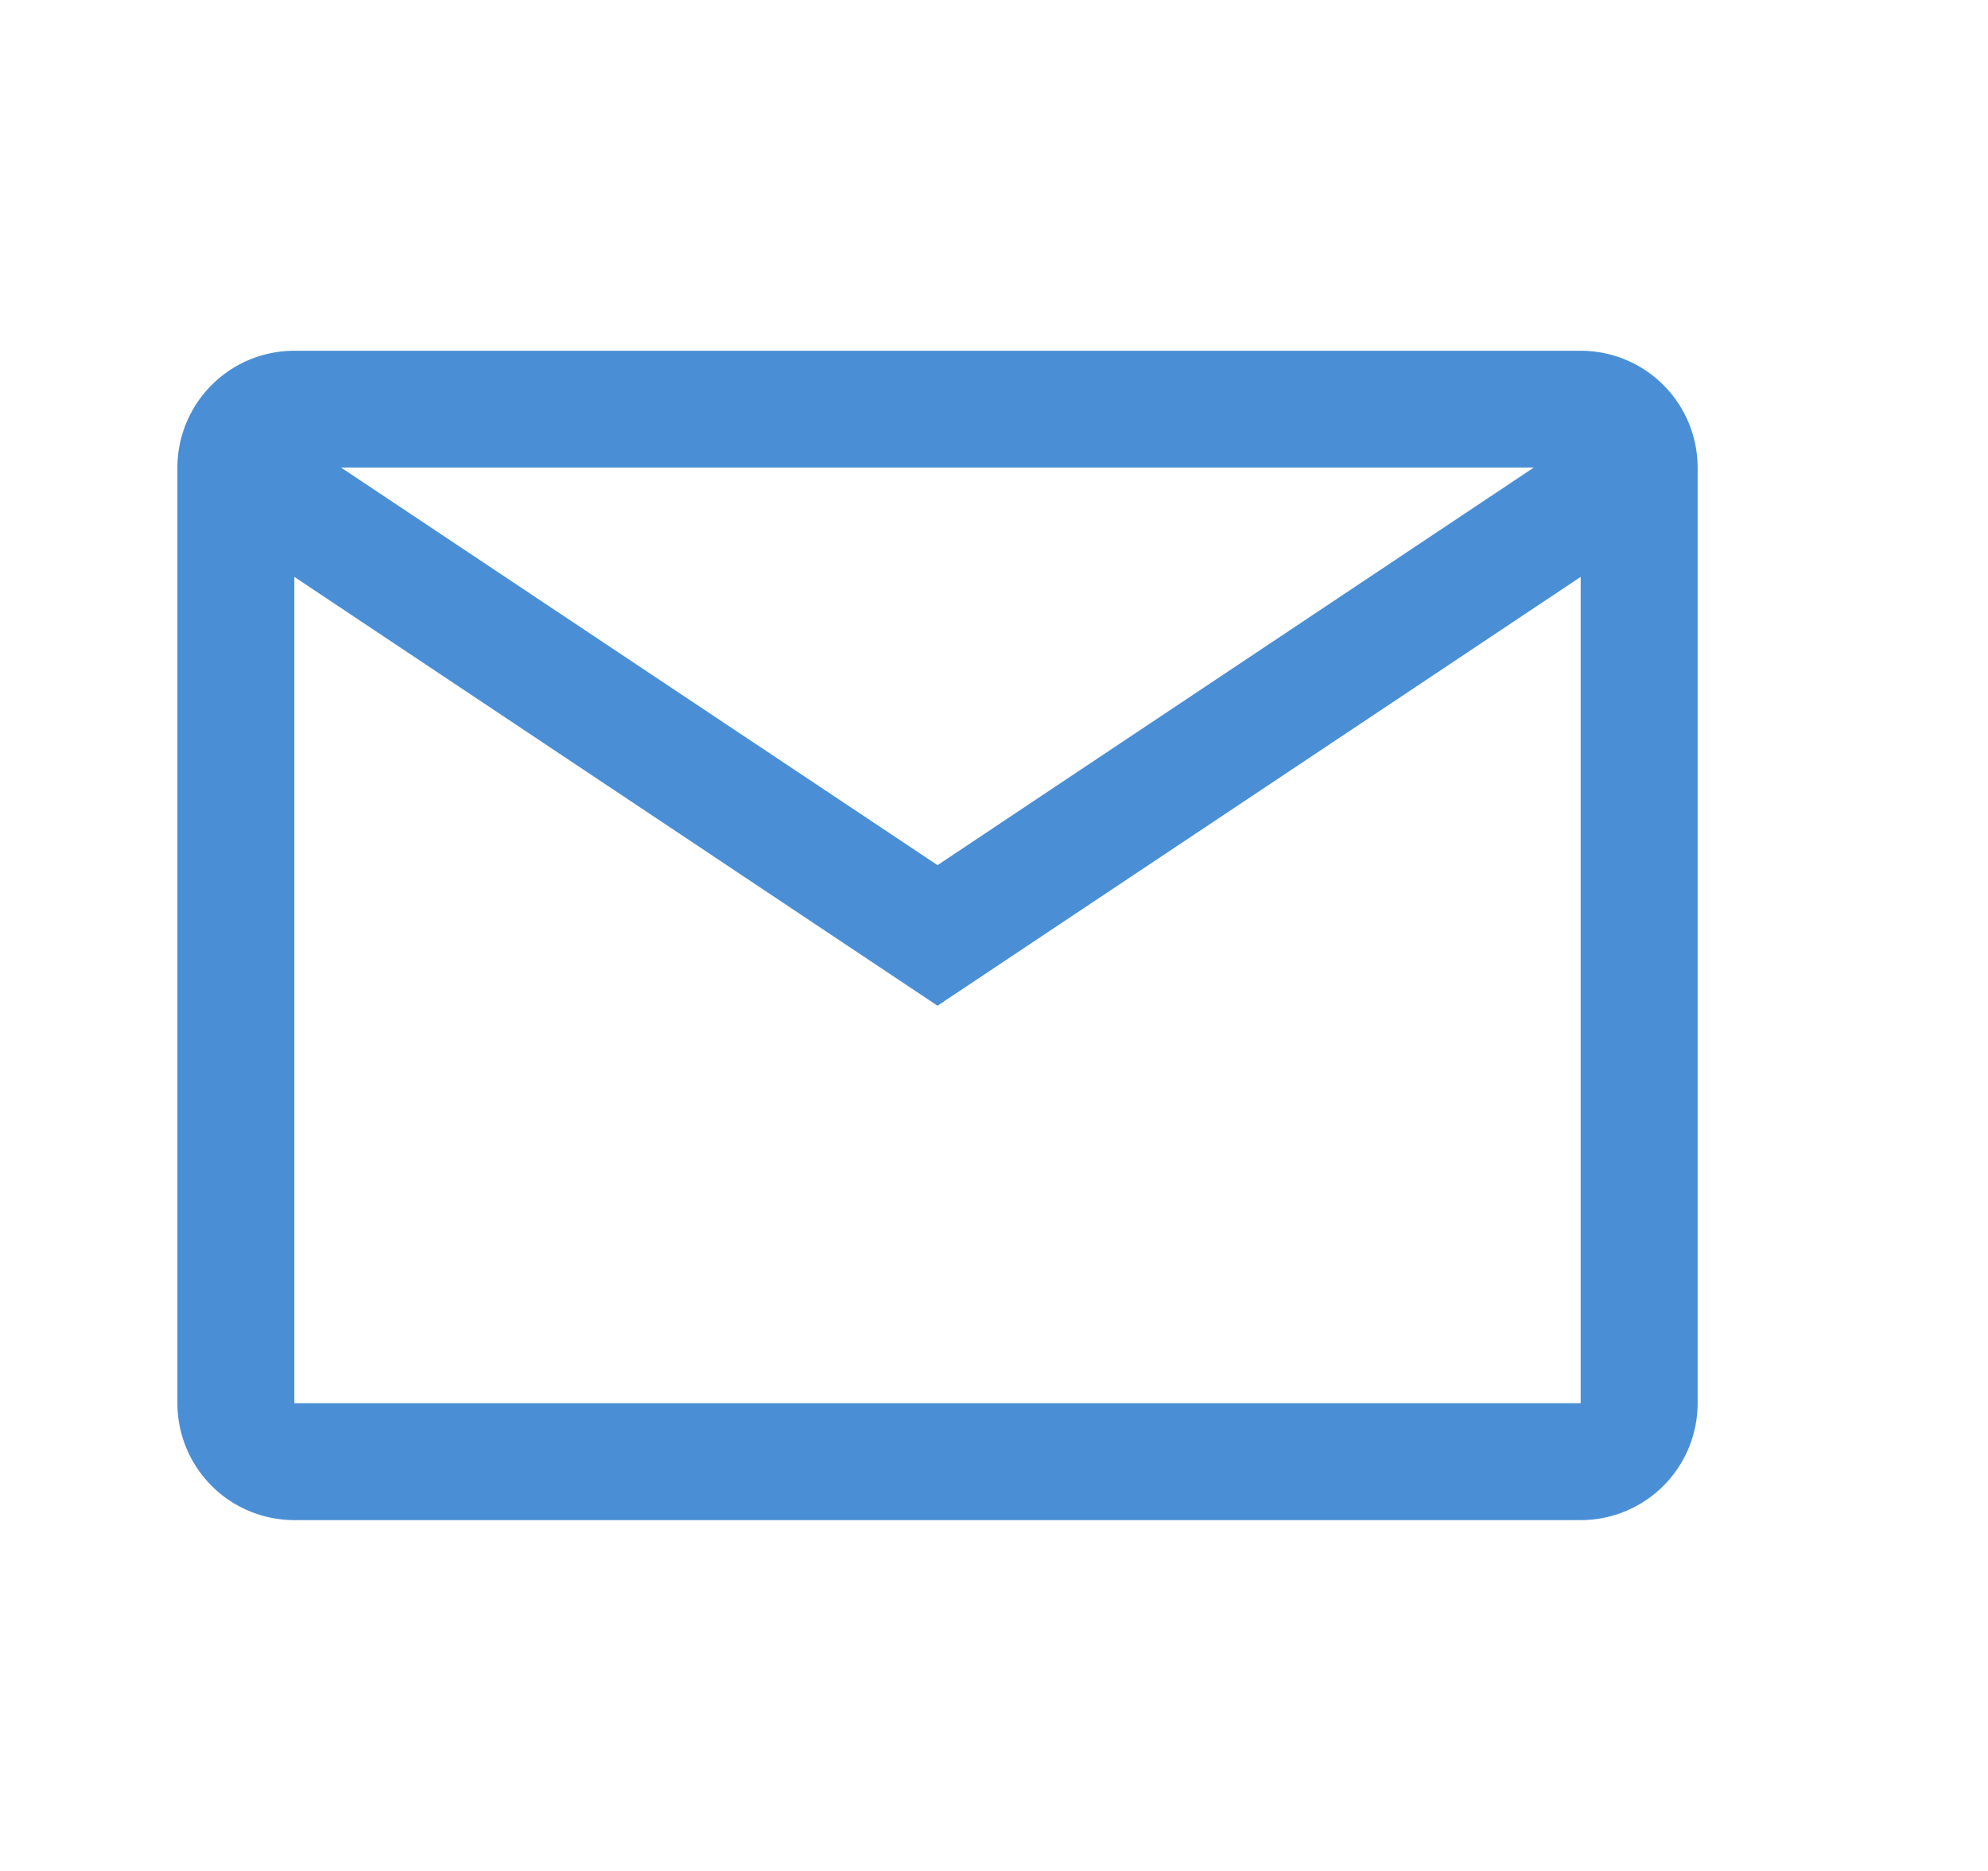 <?xml version="1.0" standalone="no"?><!DOCTYPE svg PUBLIC "-//W3C//DTD SVG 1.1//EN" "http://www.w3.org/Graphics/SVG/1.1/DTD/svg11.dtd"><svg class="icon" width="64px" height="60.24px" viewBox="0 0 1088 1024" version="1.1" xmlns="http://www.w3.org/2000/svg"><path fill="#3783d1" d="M161.088 191.936h704a64 64 0 0 1 64 64v512a64 64 0 0 1-64 64h-704a64 64 0 0 1-64-64v-512a64 64 0 0 1 64-64z m25.664 64l326.336 217.536 326.336-217.6H186.752z m-25.664 512h704V315.712L513.088 550.4l-352-234.688V768z"  fill-opacity=".9" /></svg>